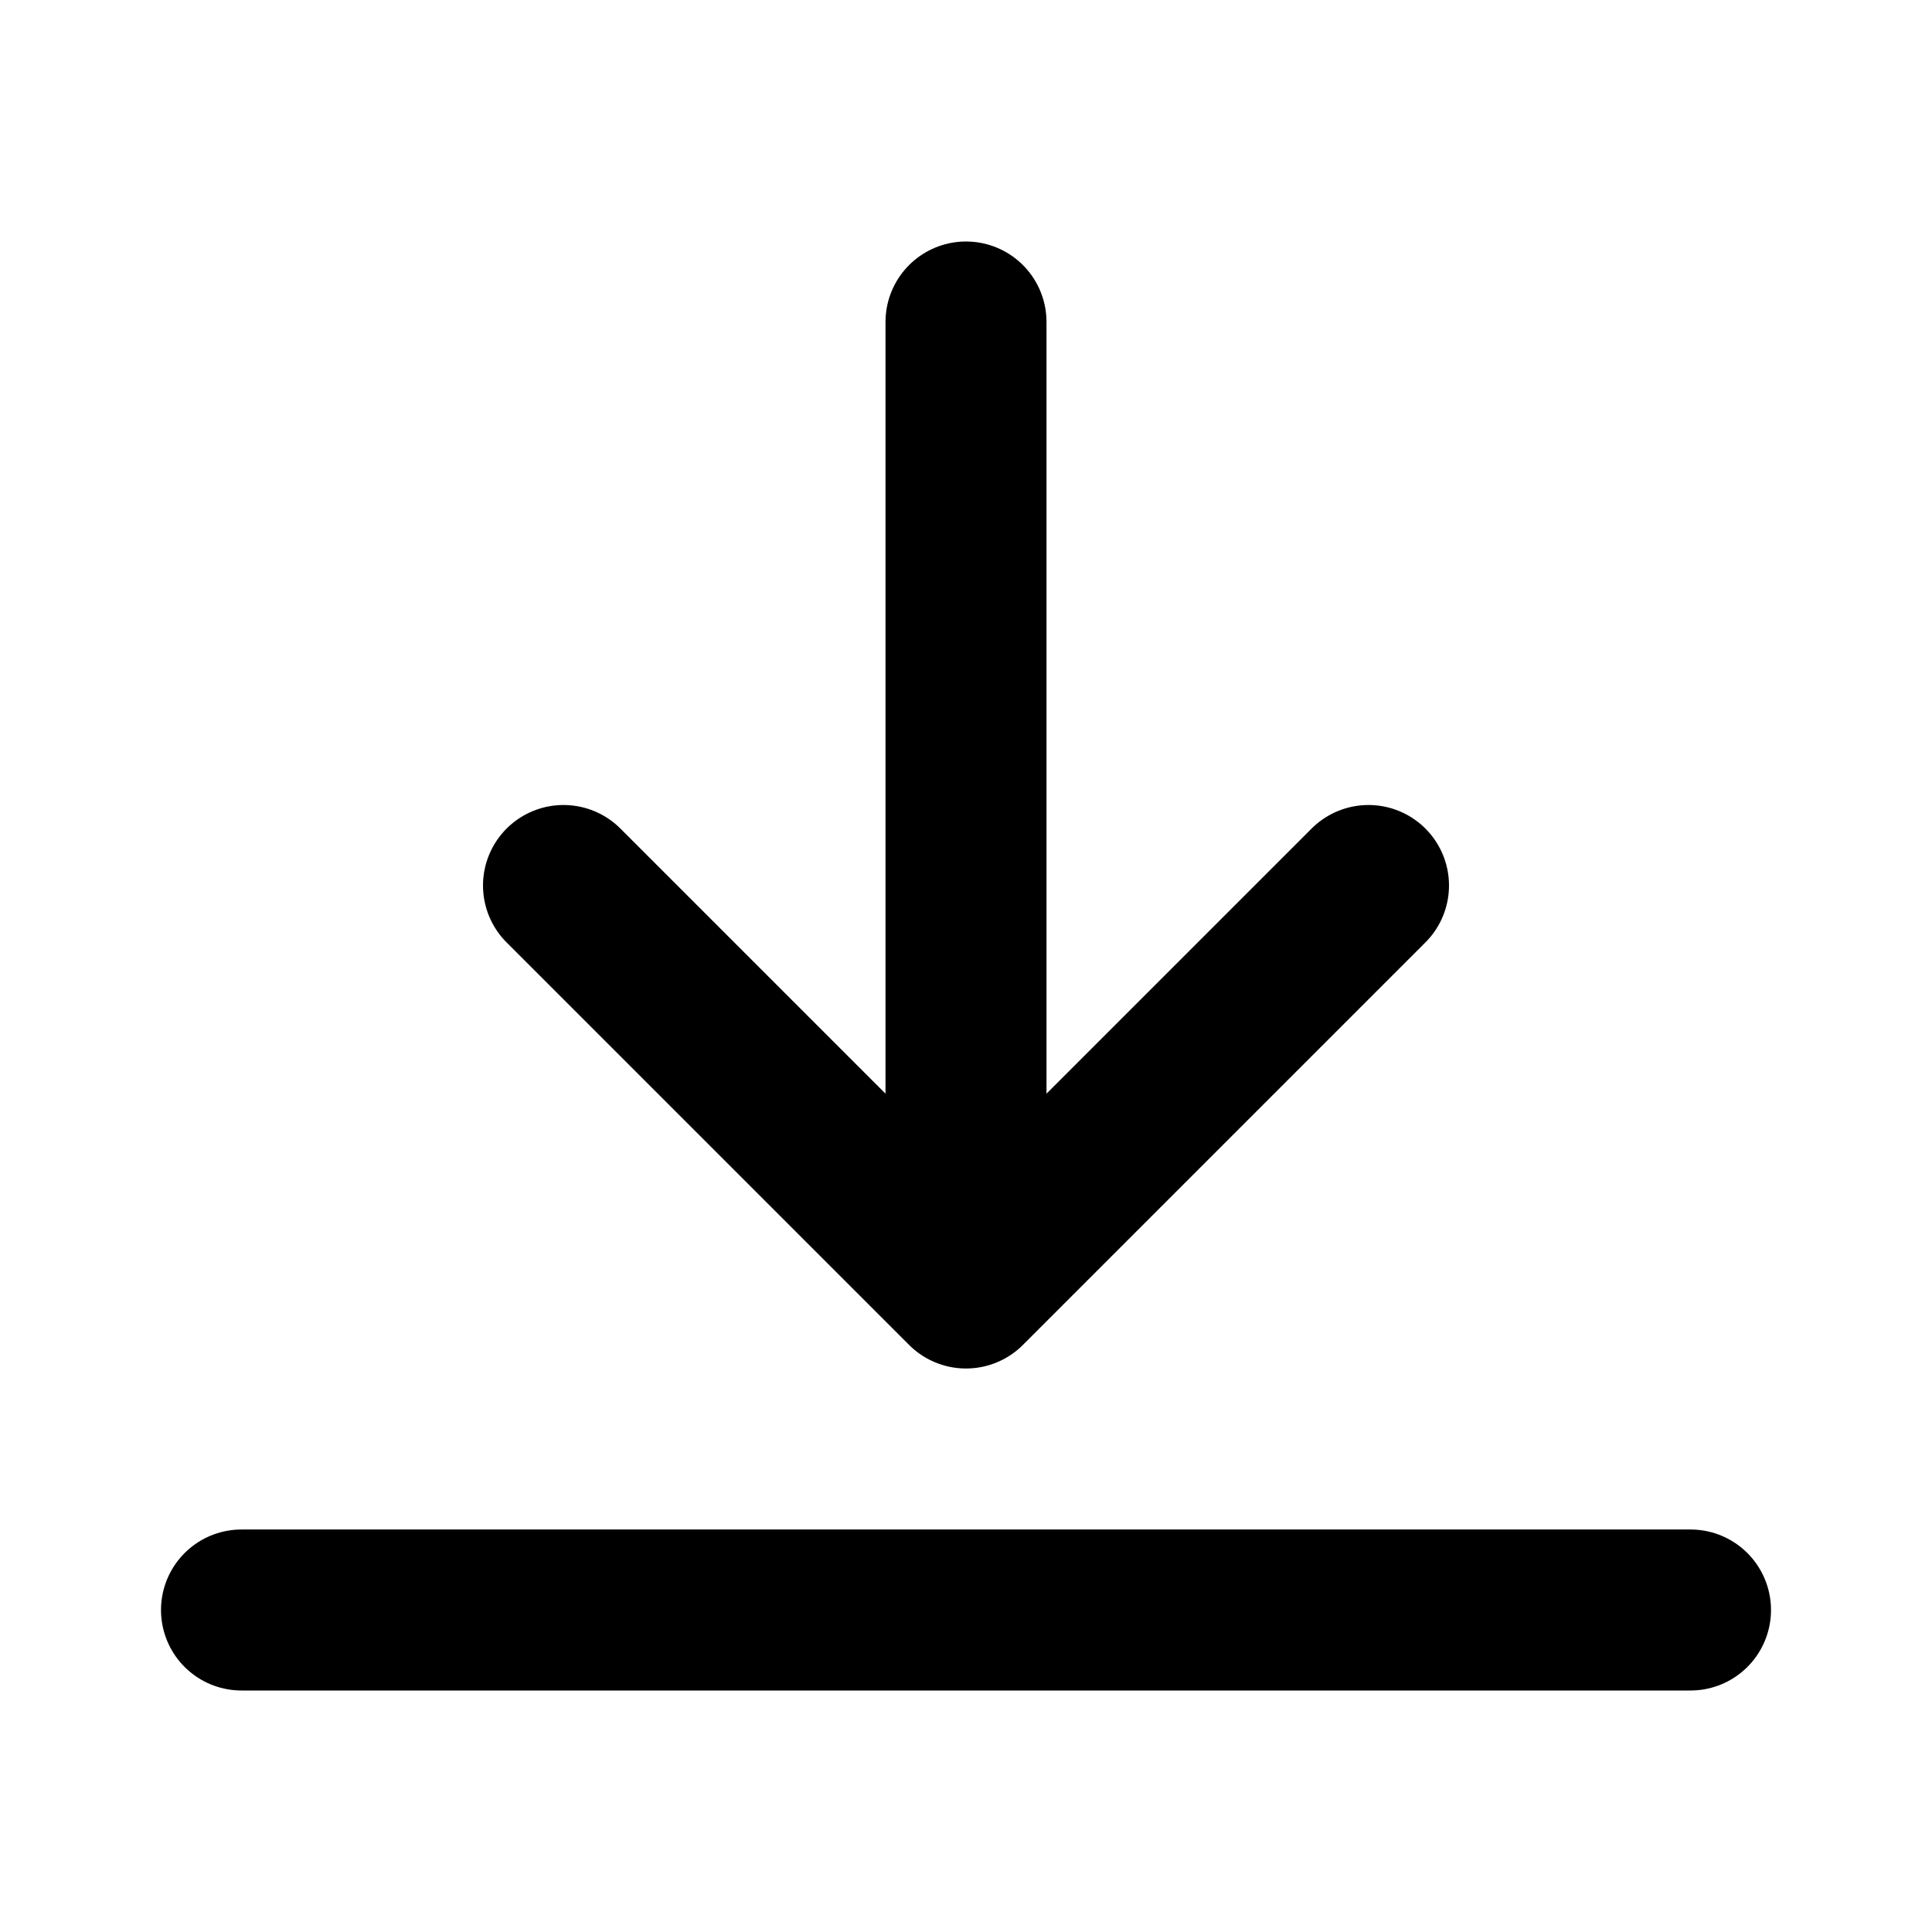 <svg width="24" height="24" viewBox="0 0 24 24" fill="none" xmlns="http://www.w3.org/2000/svg">
    <path d="M12 4V16M12 16L7 11M12 16L17 11M3 20H21" stroke="currentColor" stroke-width="2" stroke-linecap="round" stroke-linejoin="round"/>
</svg>
